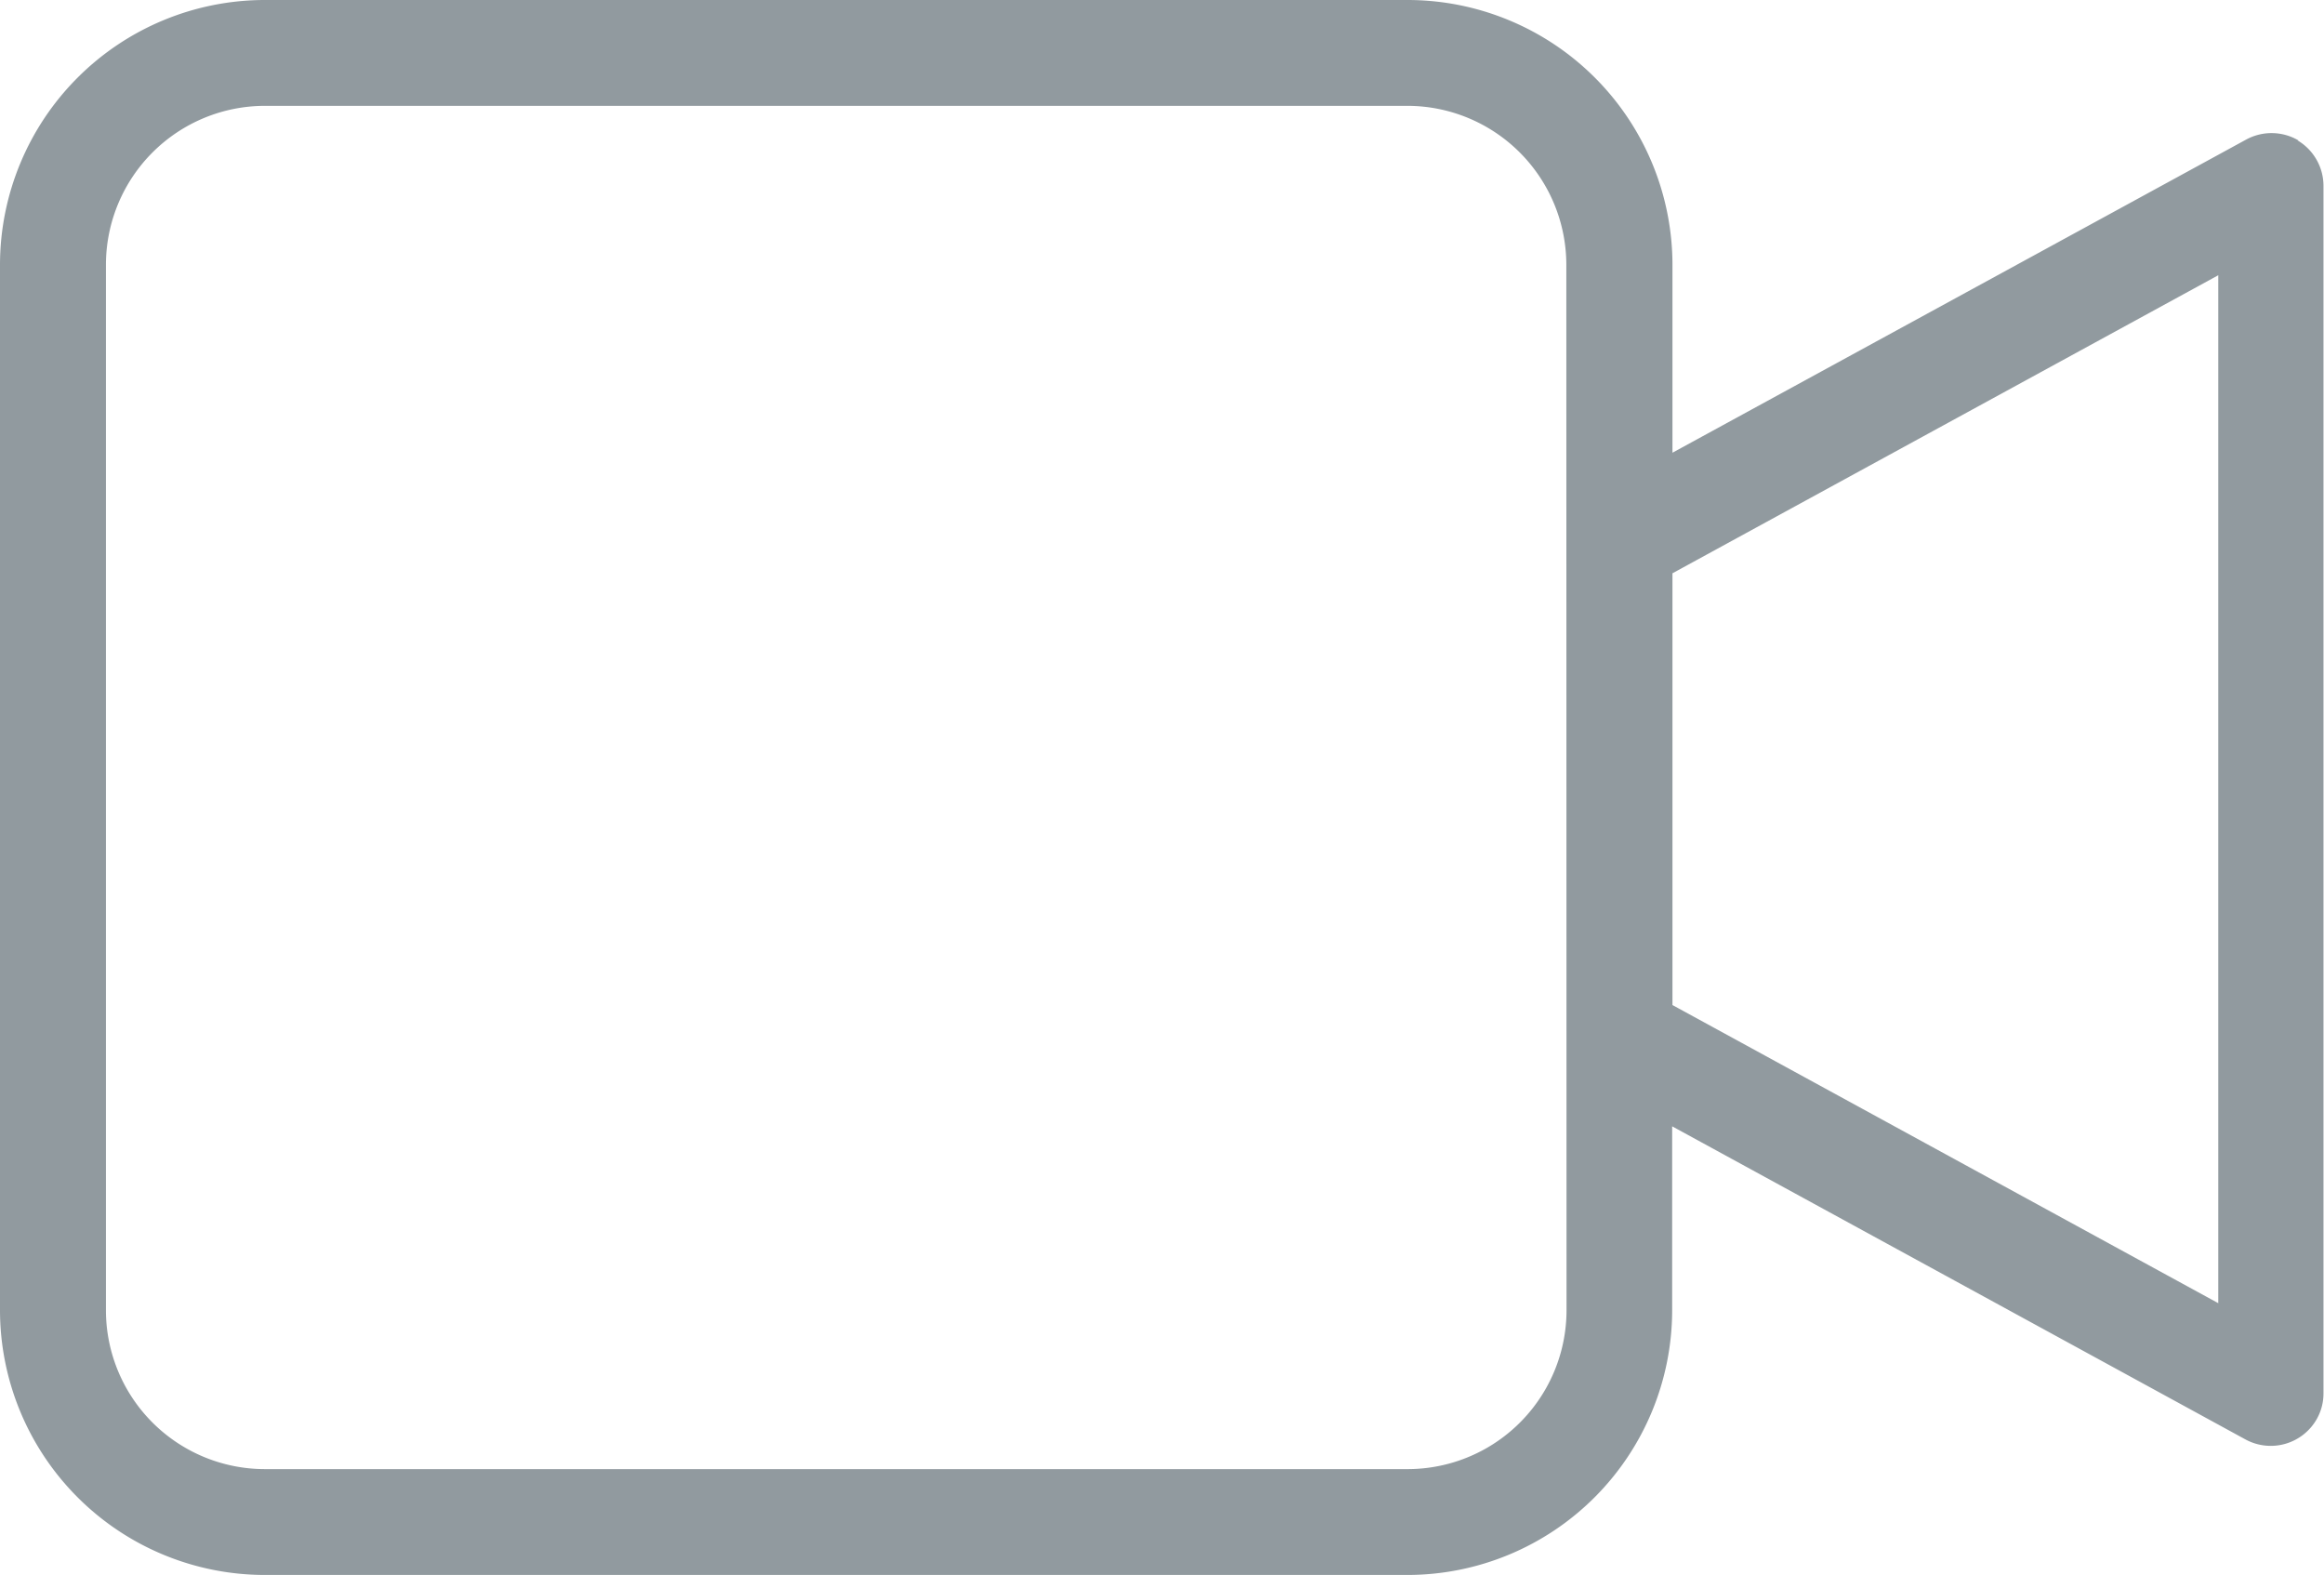 <svg xmlns="http://www.w3.org/2000/svg" width="22.75" height="15.416" viewBox="0 0 22.75 15.416"><defs><style>.a{fill:#919a9f;}</style></defs><path class="a" d="M-365.464,134.164a.52.52,0,0,0-.513-.009l-5.616,3.065V135.38a2.594,2.594,0,0,0-2.594-2.591h-11.186a2.594,2.594,0,0,0-2.592,2.591v10.233a2.594,2.594,0,0,0,2.592,2.591h11.186a2.593,2.593,0,0,0,2.591-2.591v-1.8l5.613,3.065a.518.518,0,0,0,.7-.205.509.509,0,0,0,.063-.246V134.609a.518.518,0,0,0-.254-.446Zm-7.166,11.449a1.556,1.556,0,0,1-1.557,1.555h-11.186a1.556,1.556,0,0,1-1.555-1.555V135.38a1.557,1.557,0,0,1,1.555-1.555h11.186a1.557,1.557,0,0,1,1.555,1.555Zm6.38-.069-5.343-2.918V138.4l5.343-2.917Z" transform="translate(387.965 -132.789)"/></svg>